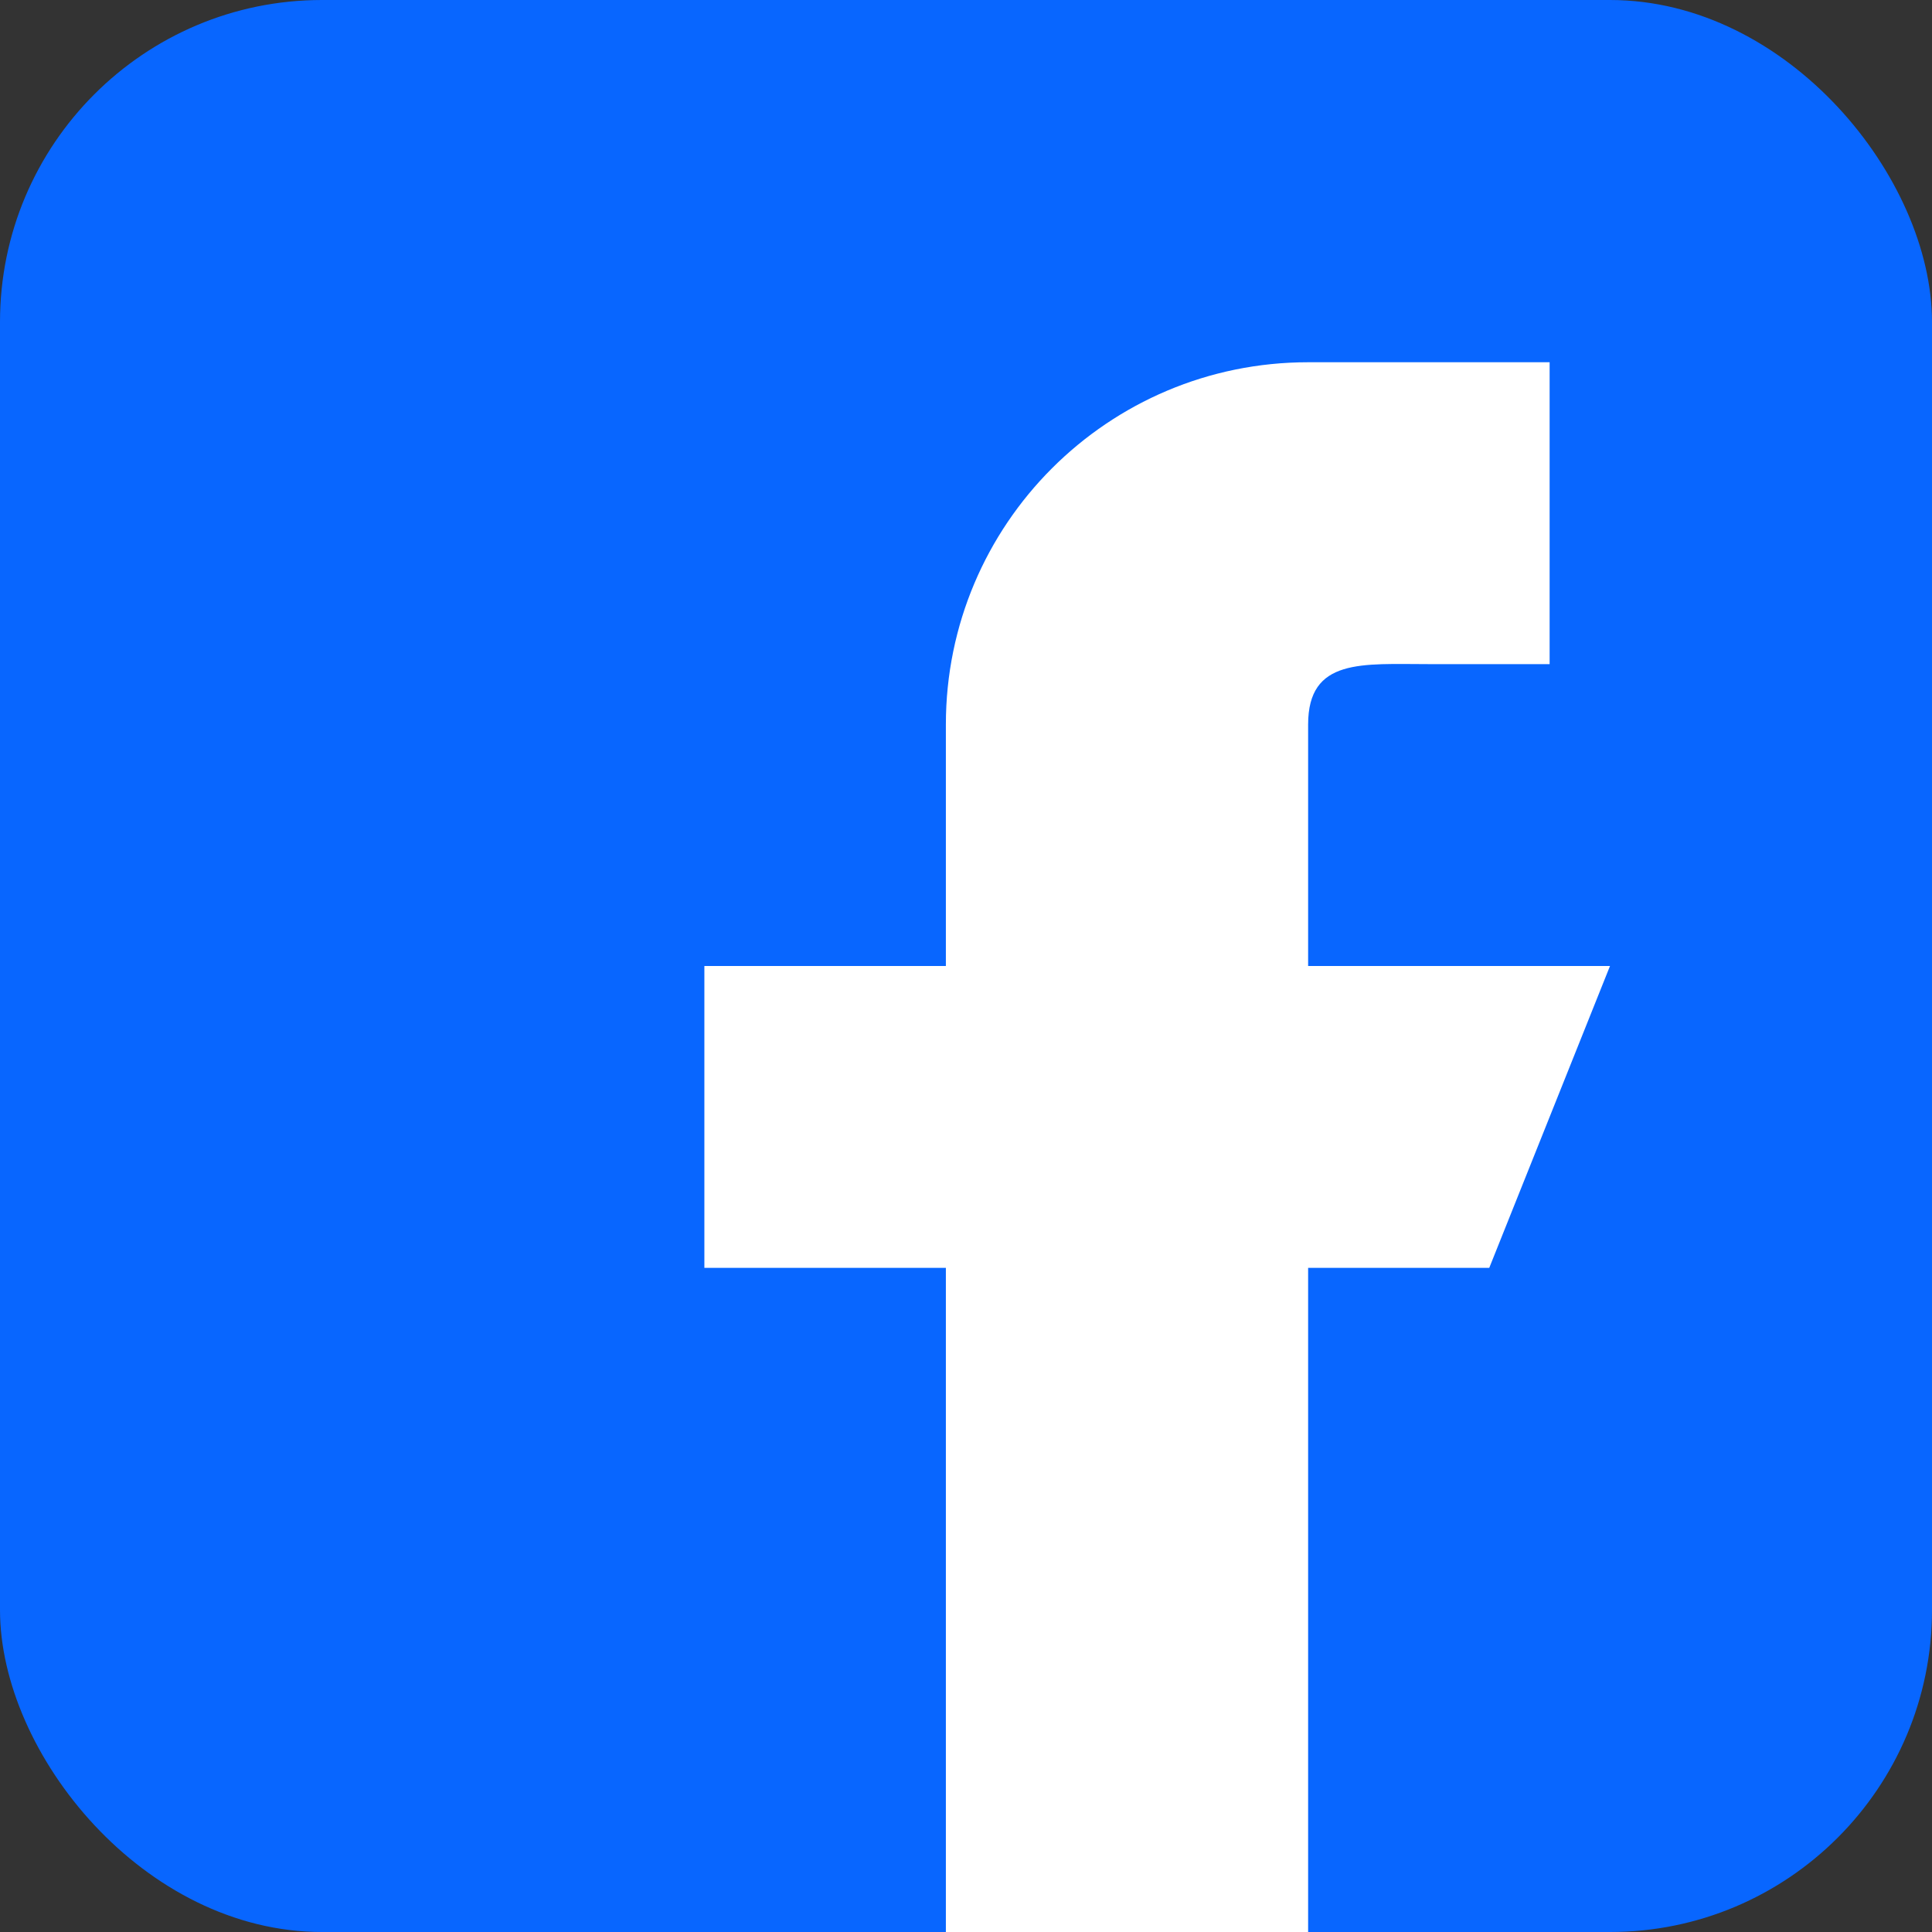 <svg width="24" height="24" viewBox="0 0 24 24" fill="none" xmlns="http://www.w3.org/2000/svg">
<rect x="0" y="0" width="24" height="24" fill="#333333" stroke="none"/>
<rect width="24" height="24" rx="4" fill="#0866FF"/>
<path d="M20 12H16.25V9C16.25 8.172 16.922 8.25 17.75 8.25H19.25V4.5H16.25C13.764 4.5 11.75 6.514 11.75 9V12H8.75V15.75H11.75V24H16.25V15.75H18.5L20 12Z" fill="white"/>
</svg>
